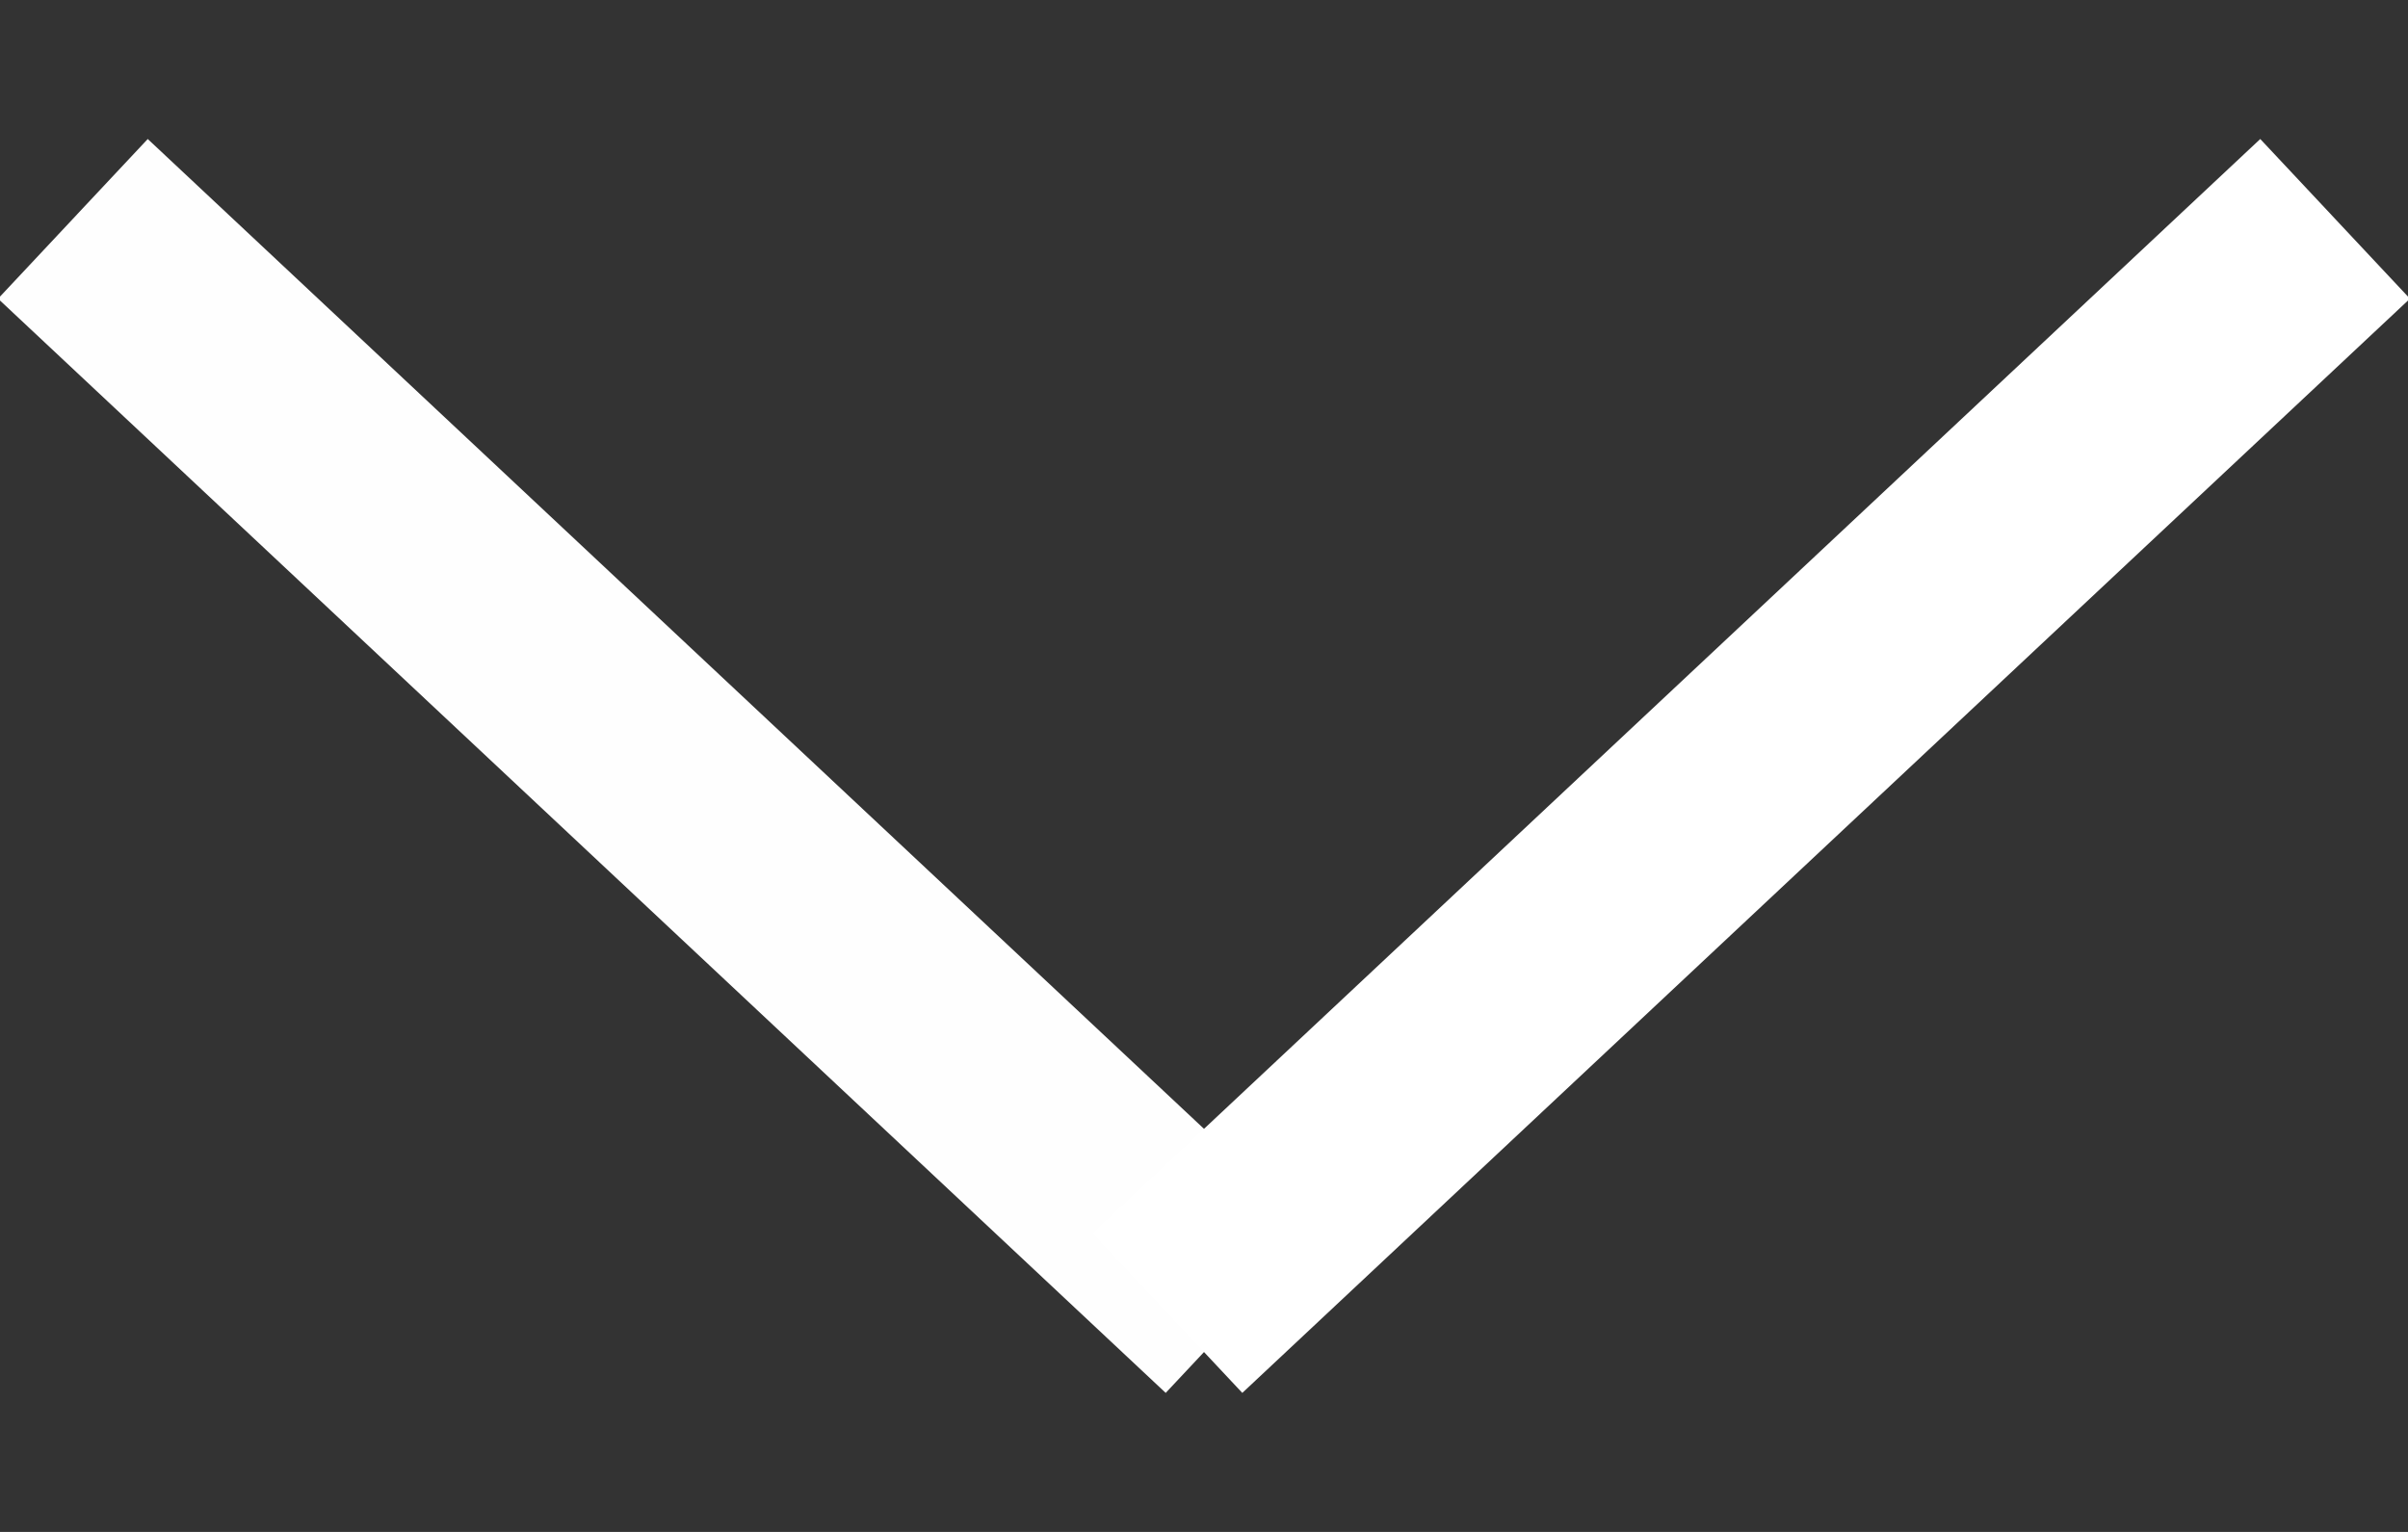 <?xml version="1.0" encoding="UTF-8"?>
<svg width="11px" height="7px" viewBox="0 0 11 7" version="1.1" xmlns="http://www.w3.org/2000/svg" xmlns:xlink="http://www.w3.org/1999/xlink">
    <rect x="0" y="0" width="11" height="7" fill="#333333" stroke="none"/>
    <!-- Generator: Sketch 61.2 (89653) - https://sketch.com -->
    <title>select-arrow-down</title>
    <desc>Created with Sketch.</desc>
    <g id="Page-1" stroke="none" stroke-width="1" fill="none" fill-rule="evenodd">
        <g id="select-arrow-down" transform="translate(0, 1)">
            <line x1="0.333" y1="0" x2="5.667" y2="5" id="Line-2" stroke="#FEFEFE"></line>
            <line x1="10.667" y1="-3.15303339e-14" x2="5.333" y2="5" id="Line-2" stroke="#FFFFFF"></line>
        </g>
    </g>
</svg>